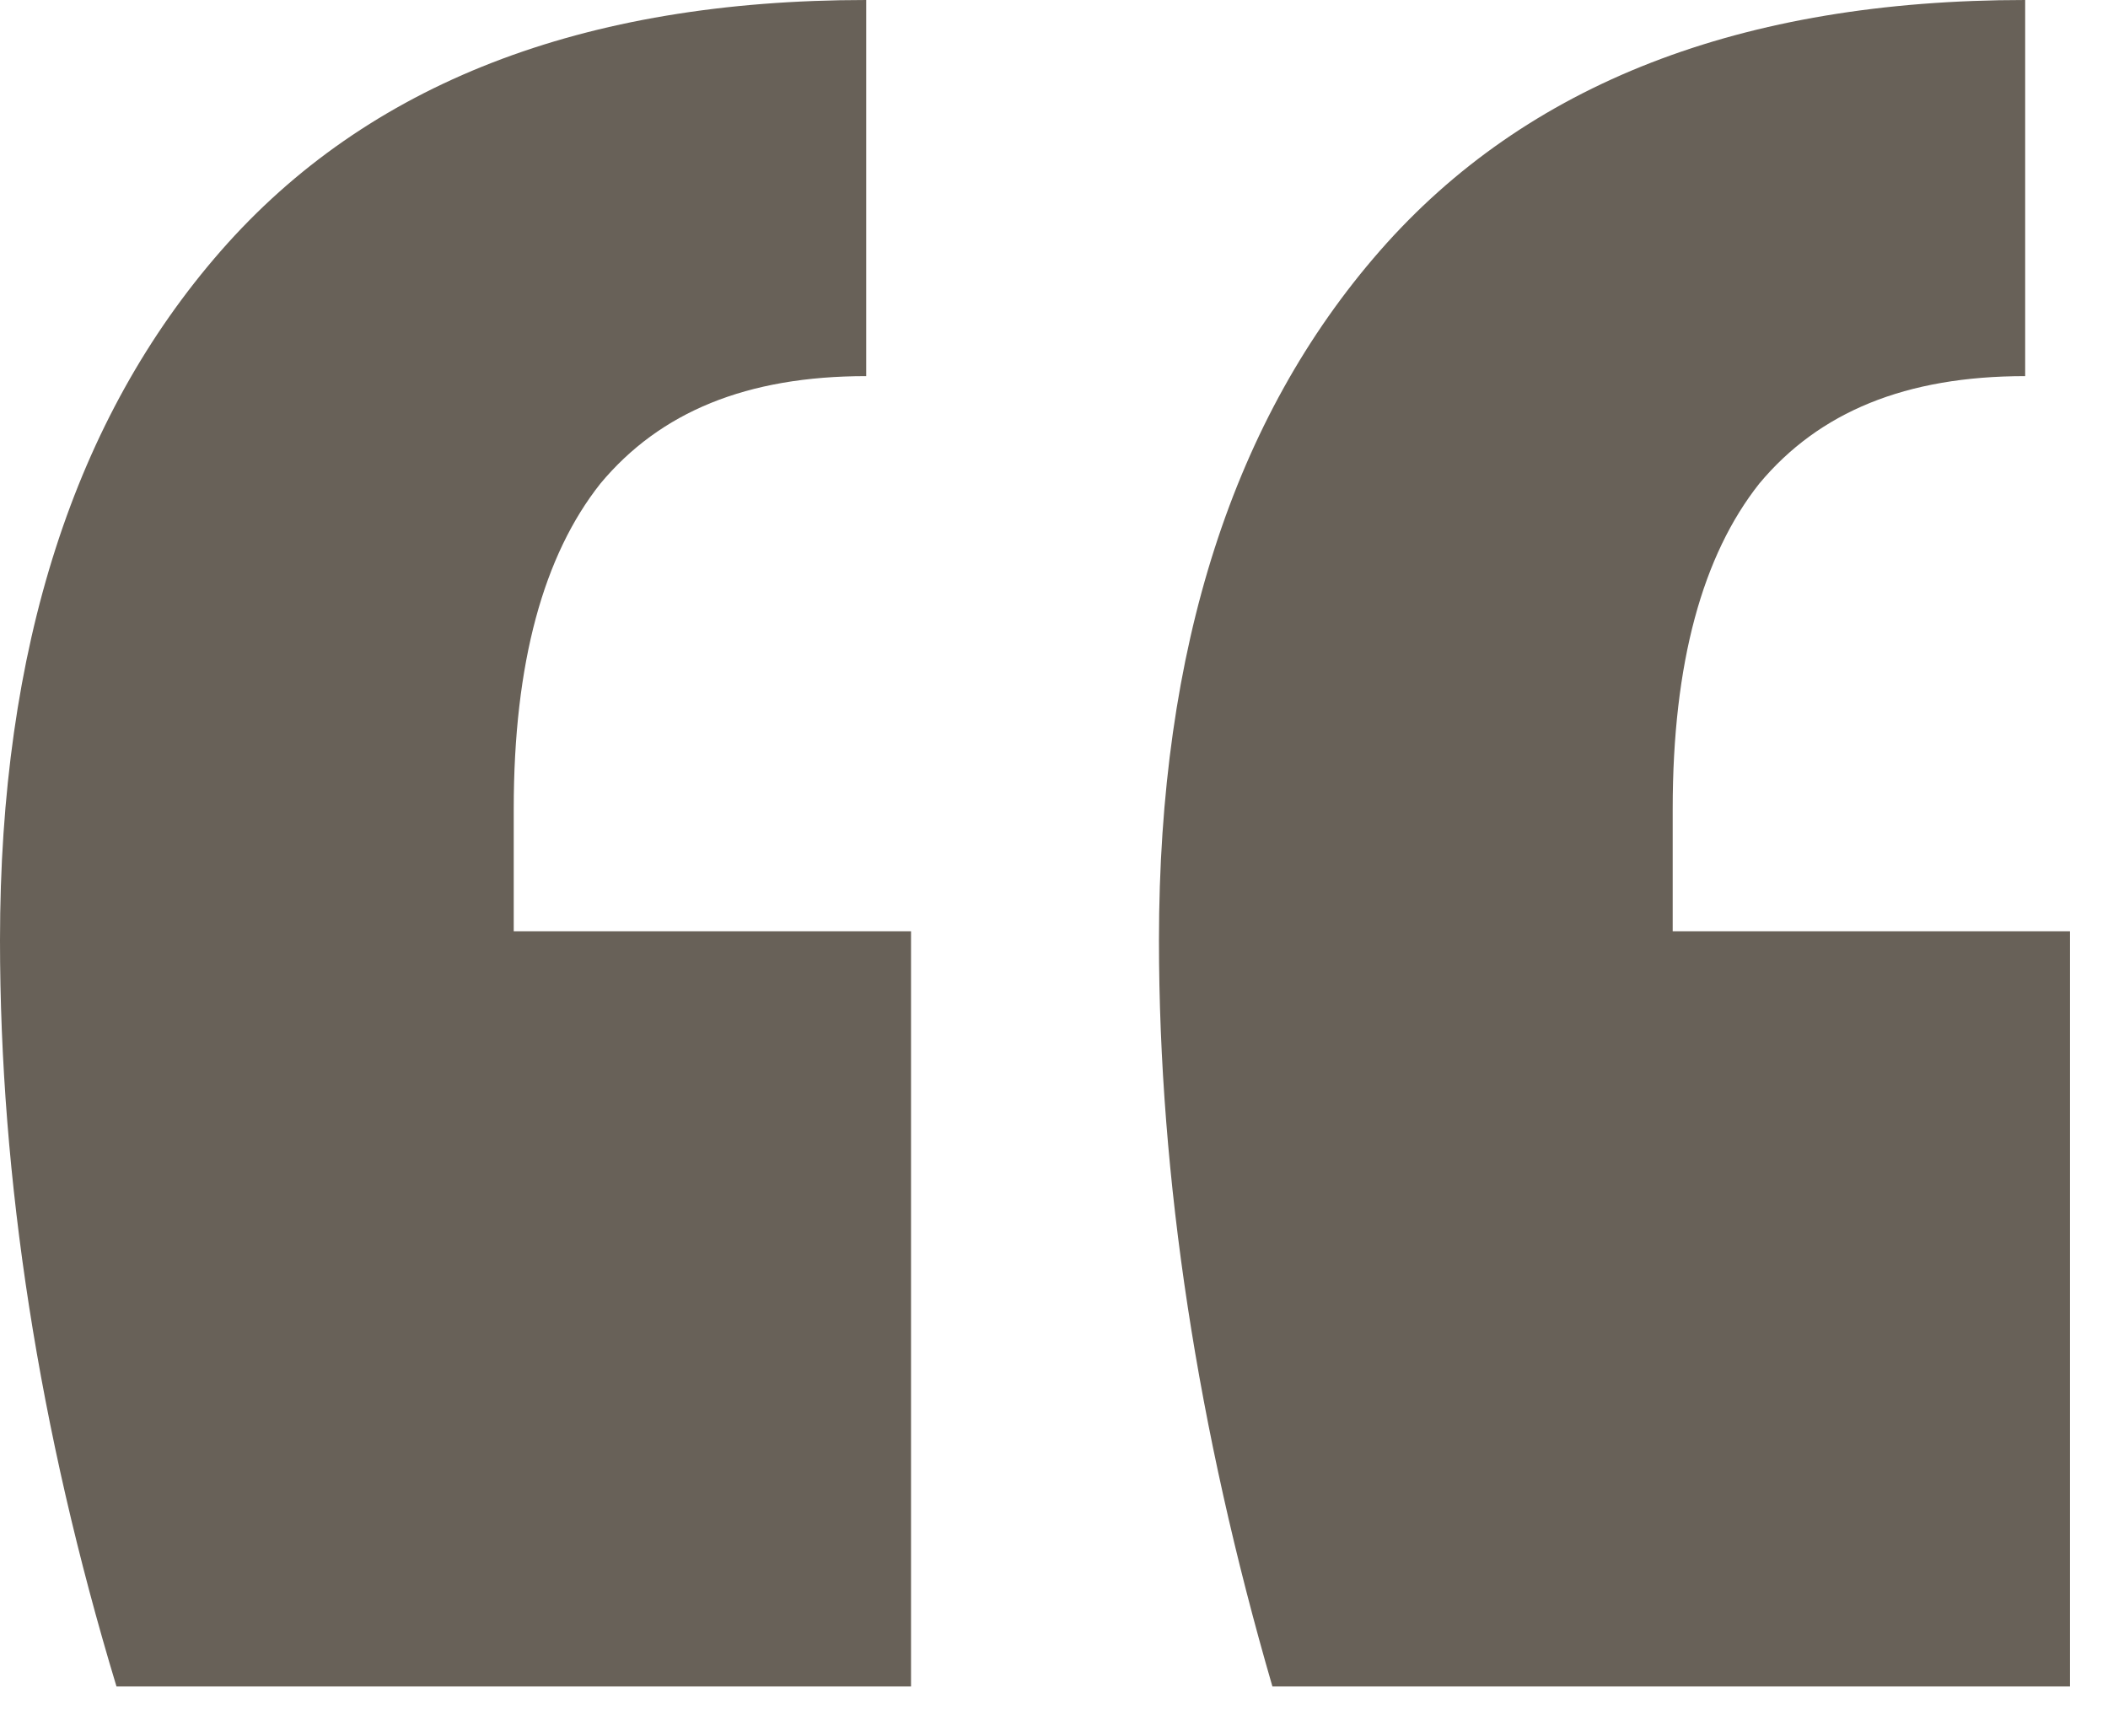 <svg width="34" height="28" viewBox="0 0 34 28" fill="none" xmlns="http://www.w3.org/2000/svg">
<path d="M0 15.167C0 10.448 1.204 6.741 3.565 4.044C5.926 1.348 9.395 0 13.971 0V6.067C12.044 6.067 10.647 6.644 9.684 7.8C8.768 8.956 8.286 10.689 8.286 13.048V15.022H14.694V27.204H1.879C0.626 23.063 0 19.018 0 15.167ZM18.693 15.167C18.693 10.448 19.897 6.741 22.258 4.044C24.619 1.348 28.087 0 32.664 0V6.067C30.737 6.067 29.34 6.644 28.376 7.8C27.461 8.956 26.979 10.689 26.979 13.048V15.022H33.387V27.204H20.523C19.319 23.063 18.693 19.018 18.693 15.167Z" fill="#686158"/>
</svg>

